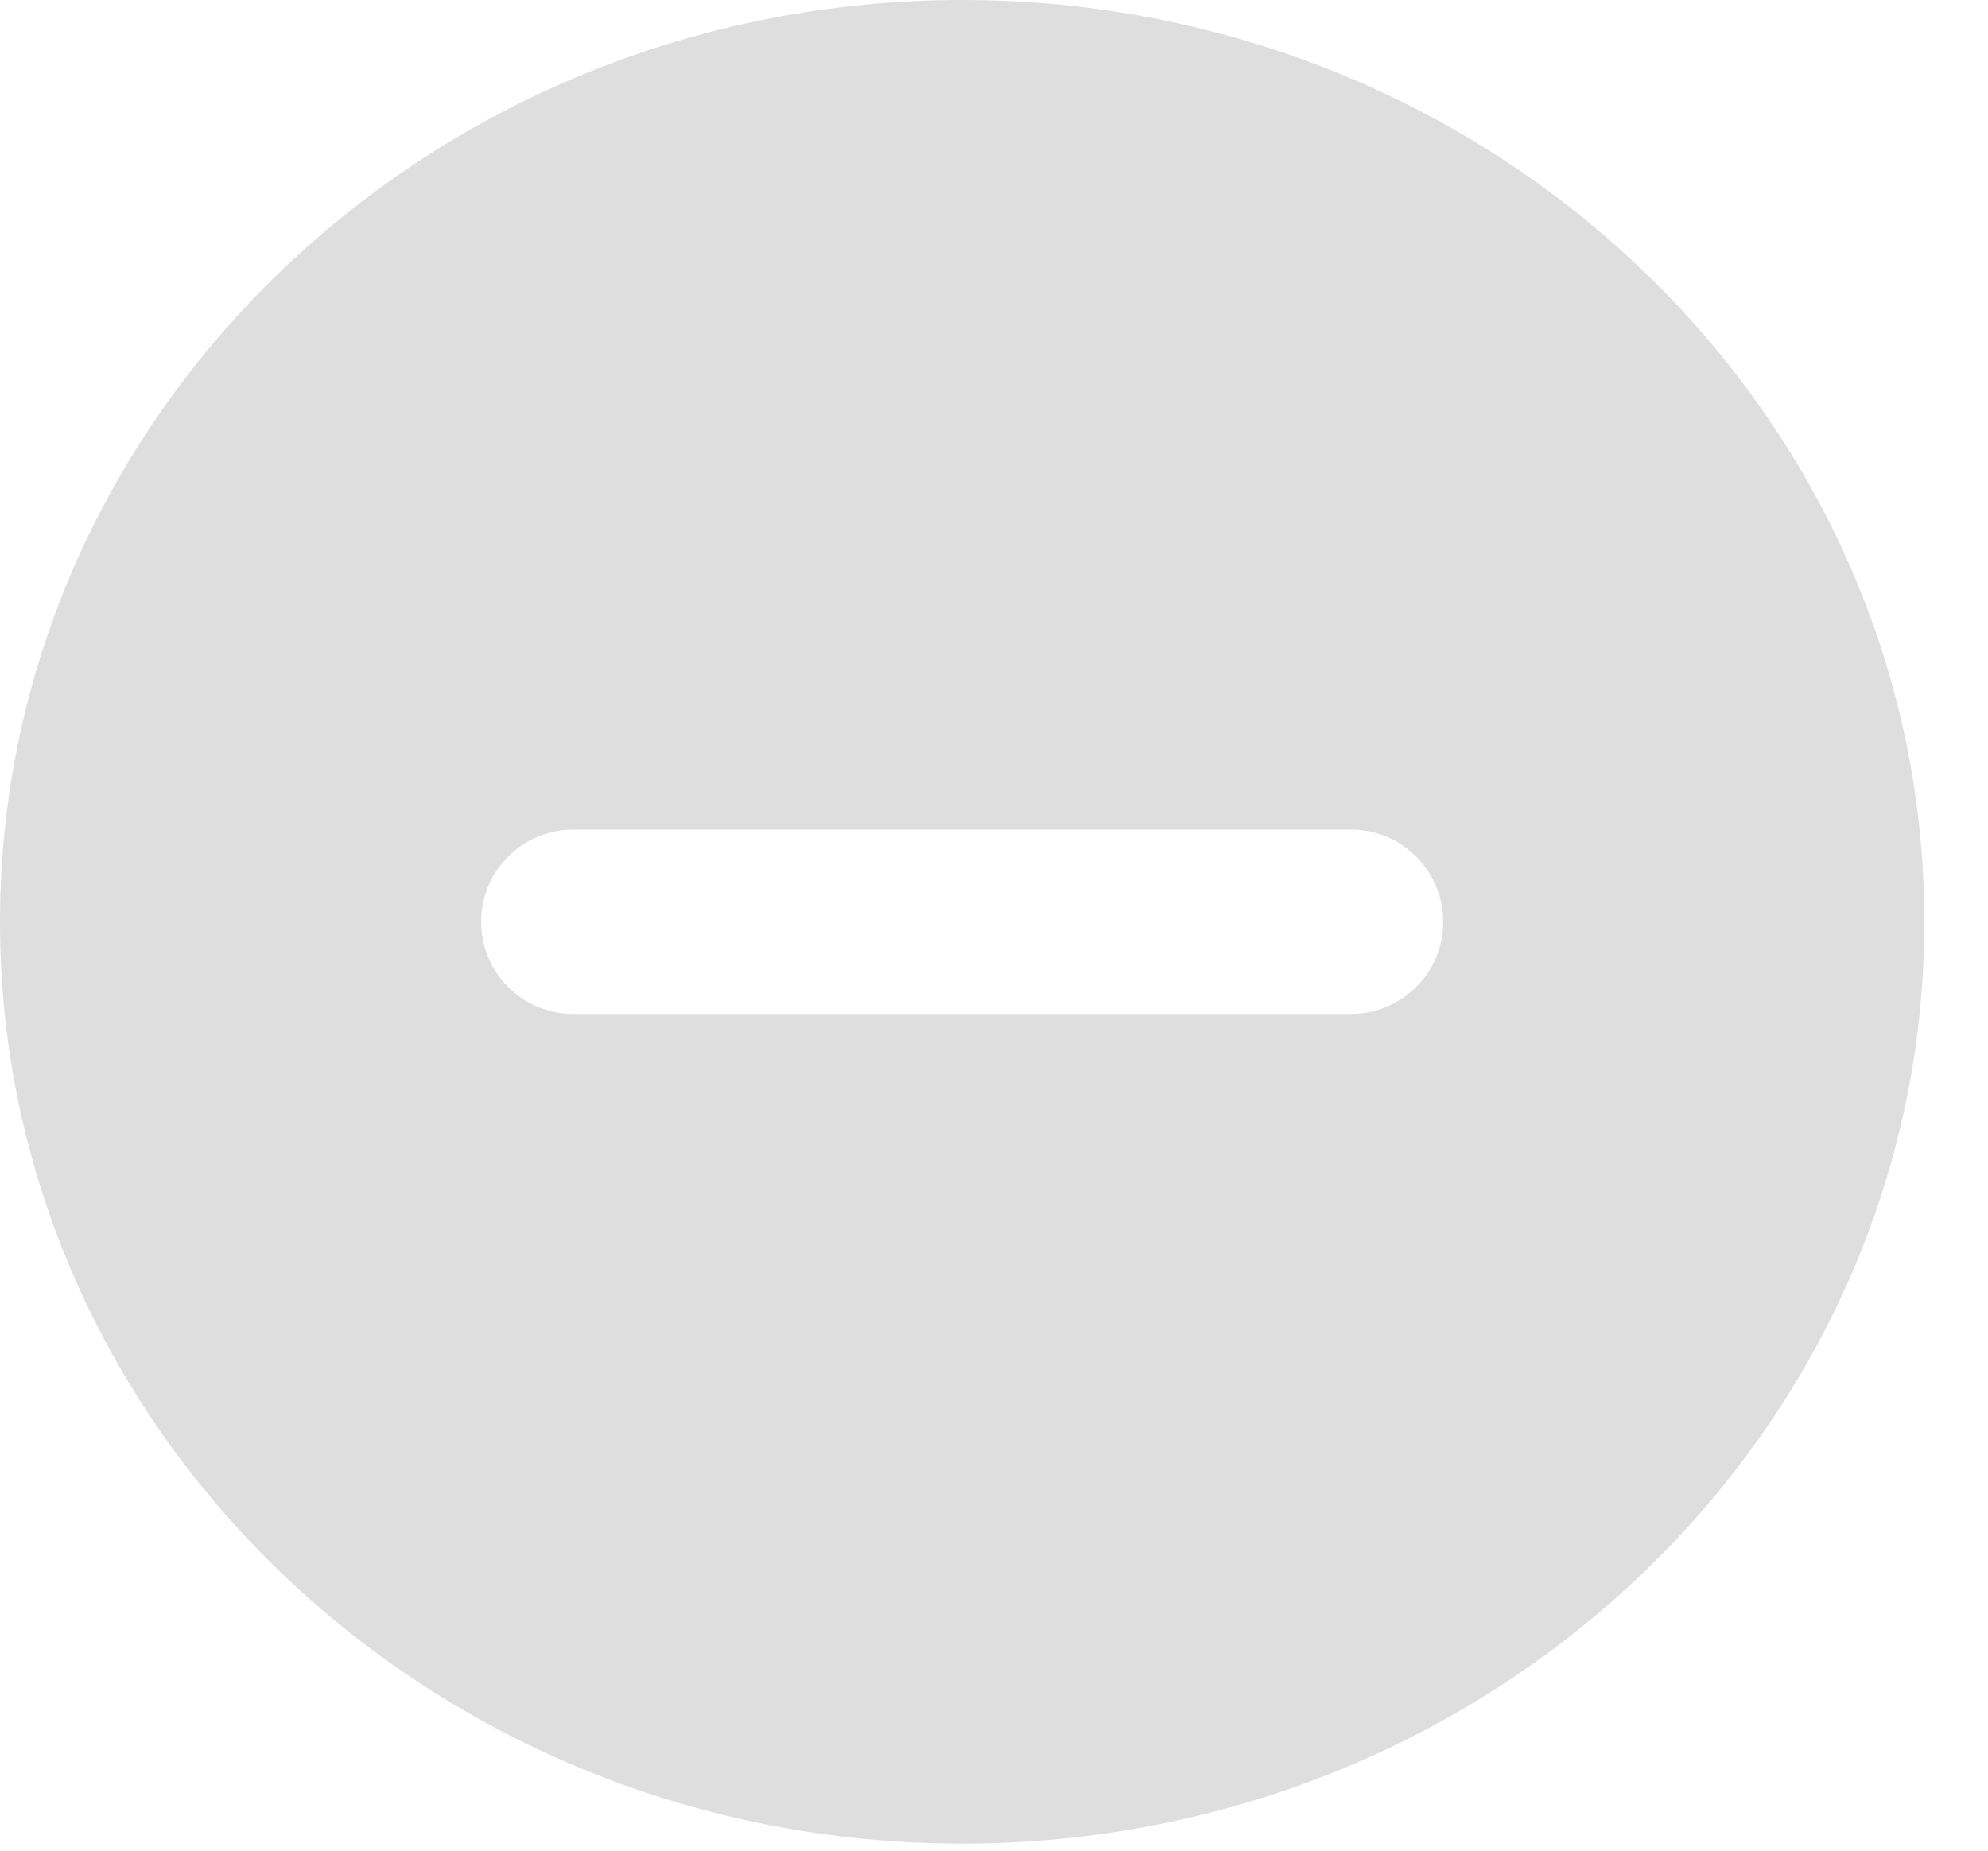 <svg width="29" height="27" viewBox="0 0 29 27" fill="none" xmlns="http://www.w3.org/2000/svg">
<path d="M14.036 0C6.288 0 0 6.025 0 13.449C0 20.872 6.288 26.897 14.036 26.897C21.783 26.897 28.071 20.872 28.071 13.449C28.071 6.025 21.783 0 14.036 0ZM21.053 13.449C21.053 14.191 20.451 14.793 19.709 14.793H15.439H12.632H8.363C7.62 14.793 7.018 14.191 7.018 13.449C7.018 12.706 7.62 12.104 8.363 12.104H12.632H15.439H19.709C20.451 12.104 21.053 12.706 21.053 13.449Z" fill="#DEDEDE"/>
</svg>
